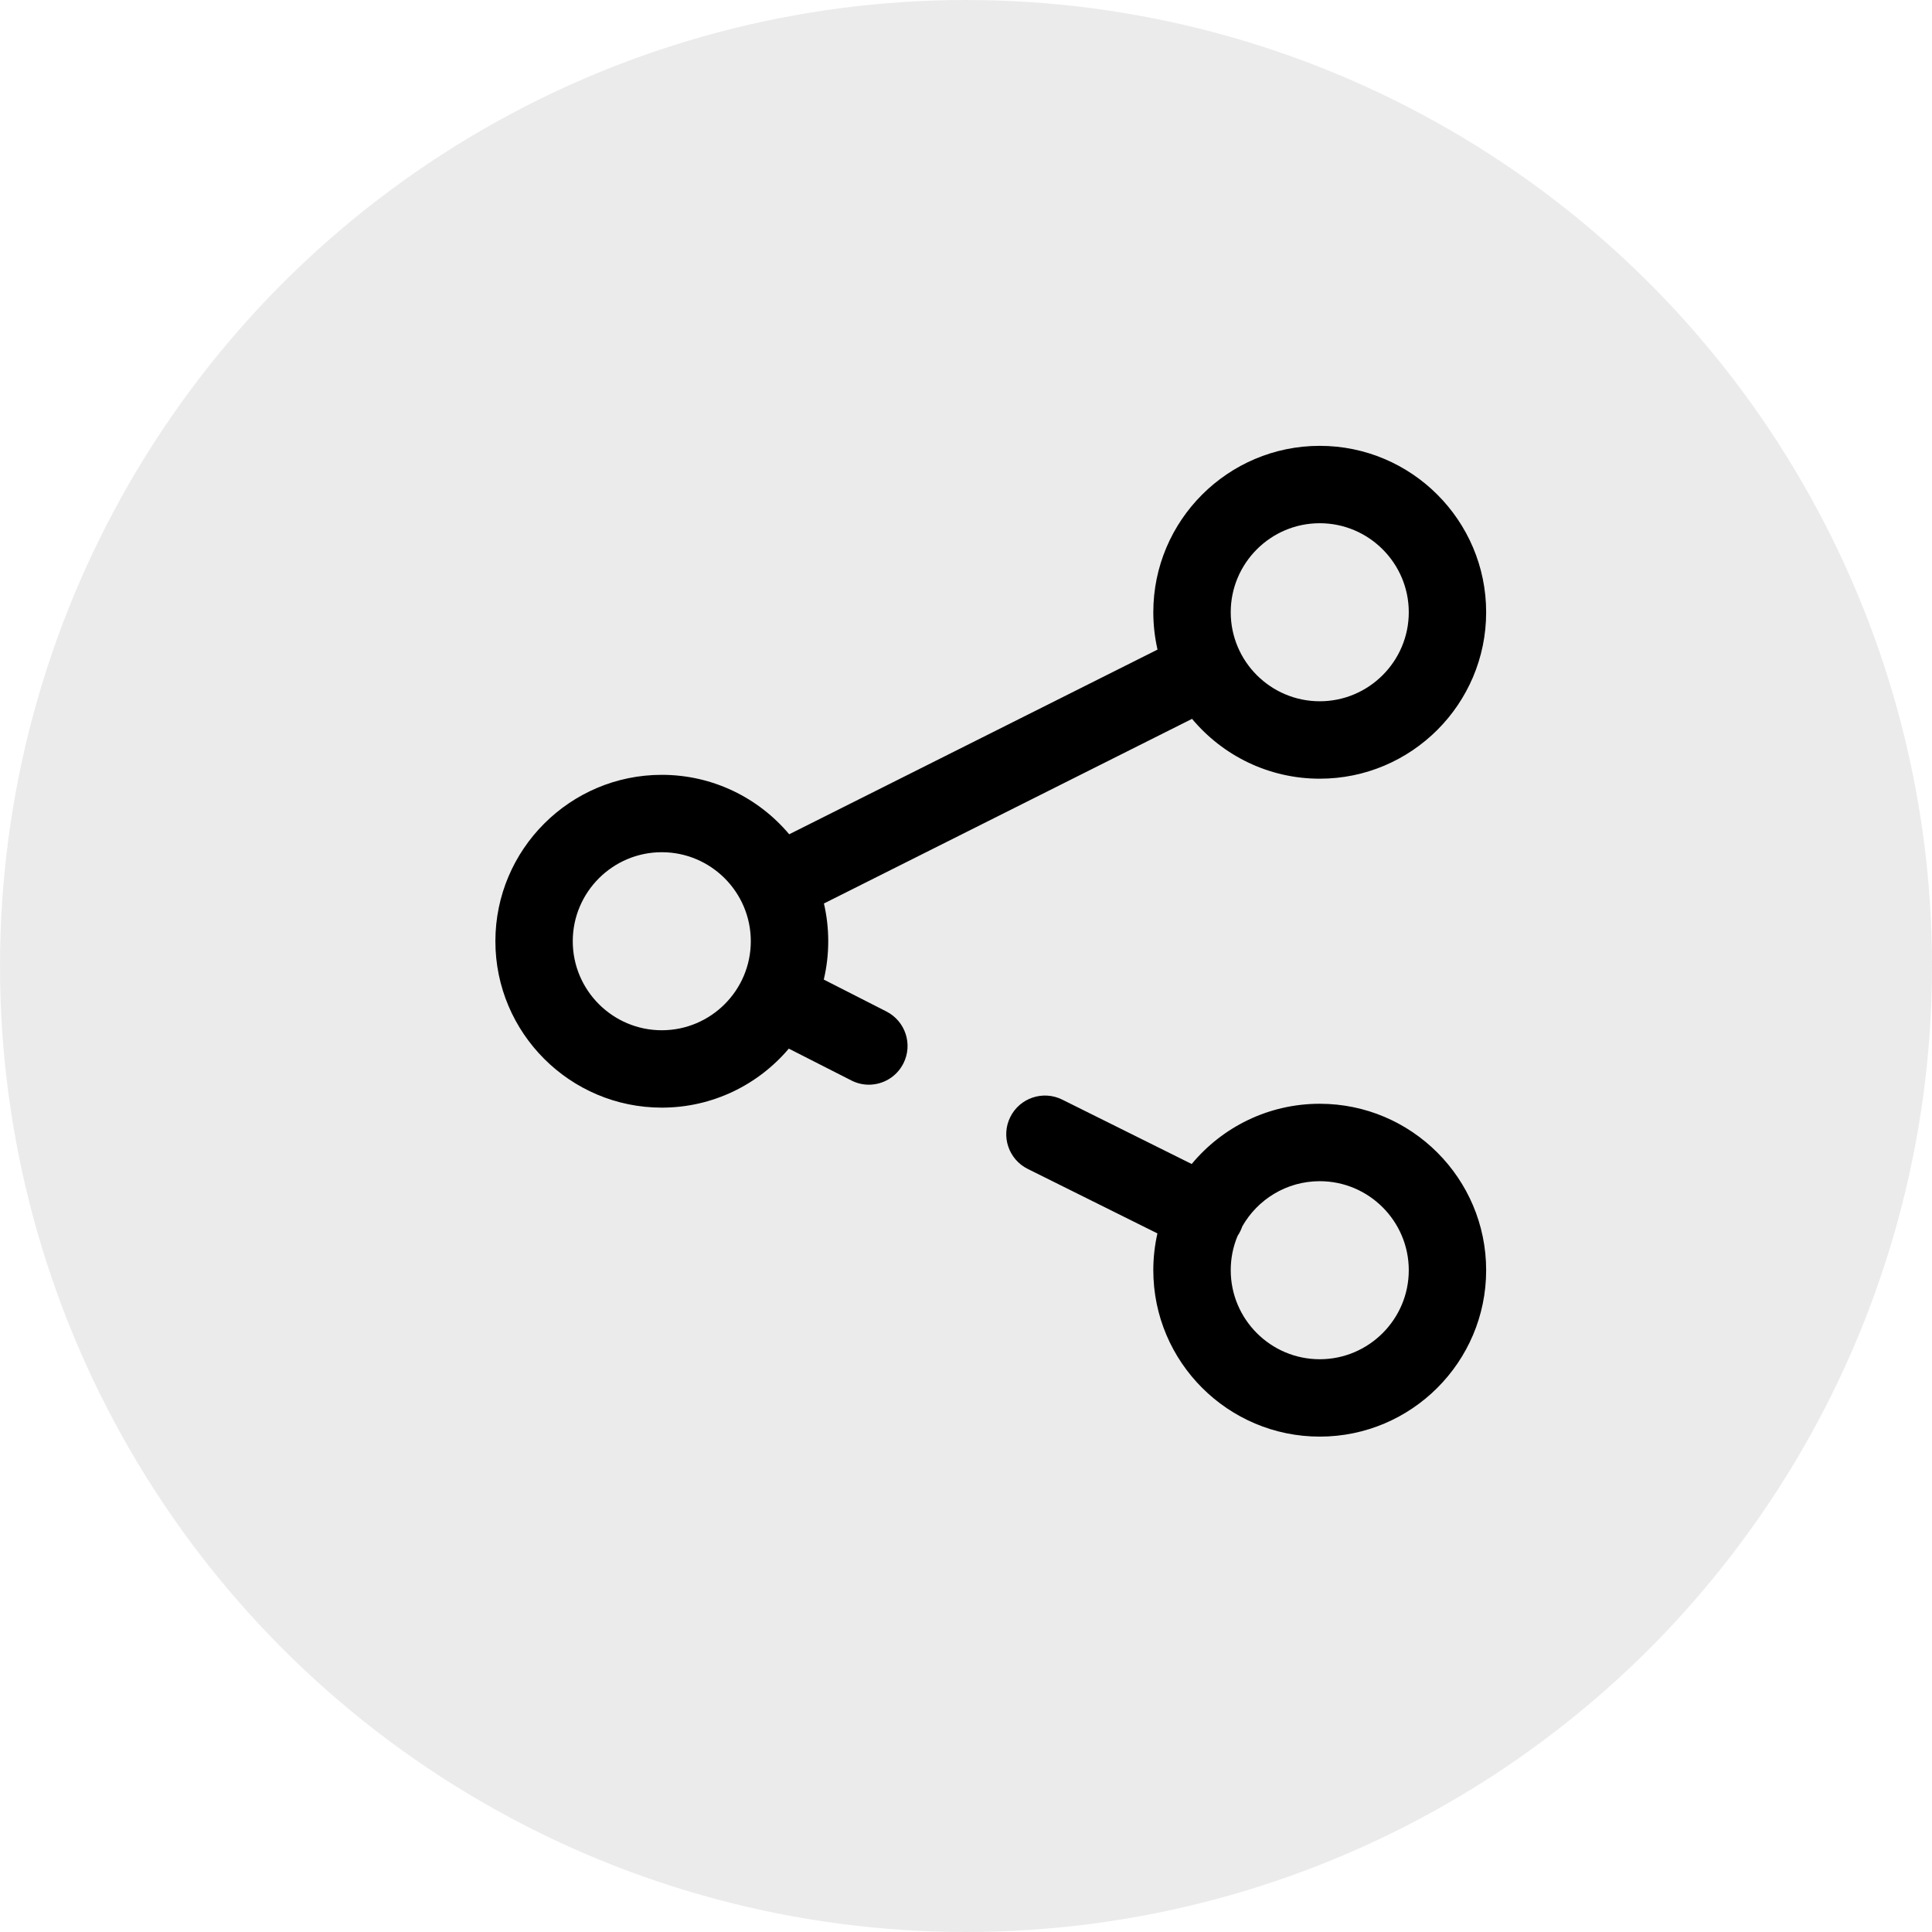 <?xml version="1.0" encoding="UTF-8"?>
<svg width="39px" height="39px" viewBox="0 0 39 39" version="1.1" xmlns="http://www.w3.org/2000/svg" xmlns:xlink="http://www.w3.org/1999/xlink">
    <title>C9795AC8-A051-4ECF-925F-4BD0B98F0868@0,5x</title>
    <g id="Web-User--" stroke="none" stroke-width="1" fill="none" fill-rule="evenodd">
        <g id="Icon-Webinar" transform="translate(-336, -68)">
            <g id="Group-17" transform="translate(336, 68)">
                <circle id="Oval" fill="#D8D8D8" opacity="0.5" cx="19.5" cy="19.5" r="19.5"></circle>
                <g id="share-2" transform="translate(10, 9)" fill="#000000" fill-rule="nonzero">
                    <path d="M16.641,13.281 C15.602,13.281 14.672,13.755 14.056,14.497 L11.442,13.197 C11.055,13.005 10.586,13.162 10.394,13.549 C10.202,13.935 10.36,14.404 10.746,14.596 L13.364,15.898 C13.31,16.137 13.281,16.386 13.281,16.641 C13.281,18.493 14.788,20 16.641,20 C18.493,20 20,18.493 20,16.641 C20,14.788 18.493,13.281 16.641,13.281 Z M16.641,18.438 C15.65,18.438 14.844,17.631 14.844,16.641 C14.844,16.395 14.893,16.161 14.983,15.947 C15.002,15.919 15.02,15.889 15.035,15.857 C15.052,15.824 15.066,15.789 15.078,15.755 C15.387,15.211 15.972,14.844 16.641,14.844 C17.631,14.844 18.438,15.65 18.438,16.641 C18.438,17.631 17.631,18.438 16.641,18.438 Z" id="Shape"></path>
                    <path d="M16.641,0 C14.788,0 13.281,1.507 13.281,3.359 C13.281,3.618 13.311,3.87 13.366,4.113 L5.931,7.841 C5.315,7.108 4.39,6.641 3.359,6.641 C1.507,6.641 0,8.148 0,10 C0,11.852 1.507,13.359 3.359,13.359 C4.386,13.359 5.307,12.896 5.923,12.168 L7.185,12.81 C7.298,12.868 7.419,12.896 7.538,12.896 C7.823,12.896 8.097,12.74 8.235,12.469 C8.431,12.084 8.278,11.614 7.893,11.418 L6.629,10.774 C6.688,10.526 6.719,10.266 6.719,10 C6.719,9.738 6.689,9.483 6.632,9.238 L14.063,5.511 C14.68,6.249 15.606,6.719 16.641,6.719 C18.493,6.719 20,5.212 20,3.359 C20,1.507 18.493,0 16.641,0 Z M3.359,11.797 C2.369,11.797 1.562,10.991 1.562,10 C1.562,9.009 2.369,8.203 3.359,8.203 C4.35,8.203 5.156,9.009 5.156,10 C5.156,10.991 4.35,11.797 3.359,11.797 Z M16.641,5.156 C15.65,5.156 14.844,4.35 14.844,3.359 C14.844,2.369 15.65,1.562 16.641,1.562 C17.631,1.562 18.438,2.369 18.438,3.359 C18.438,4.35 17.631,5.156 16.641,5.156 Z" id="Shape"></path>
                </g>
            </g>
        </g>
    </g>
</svg>